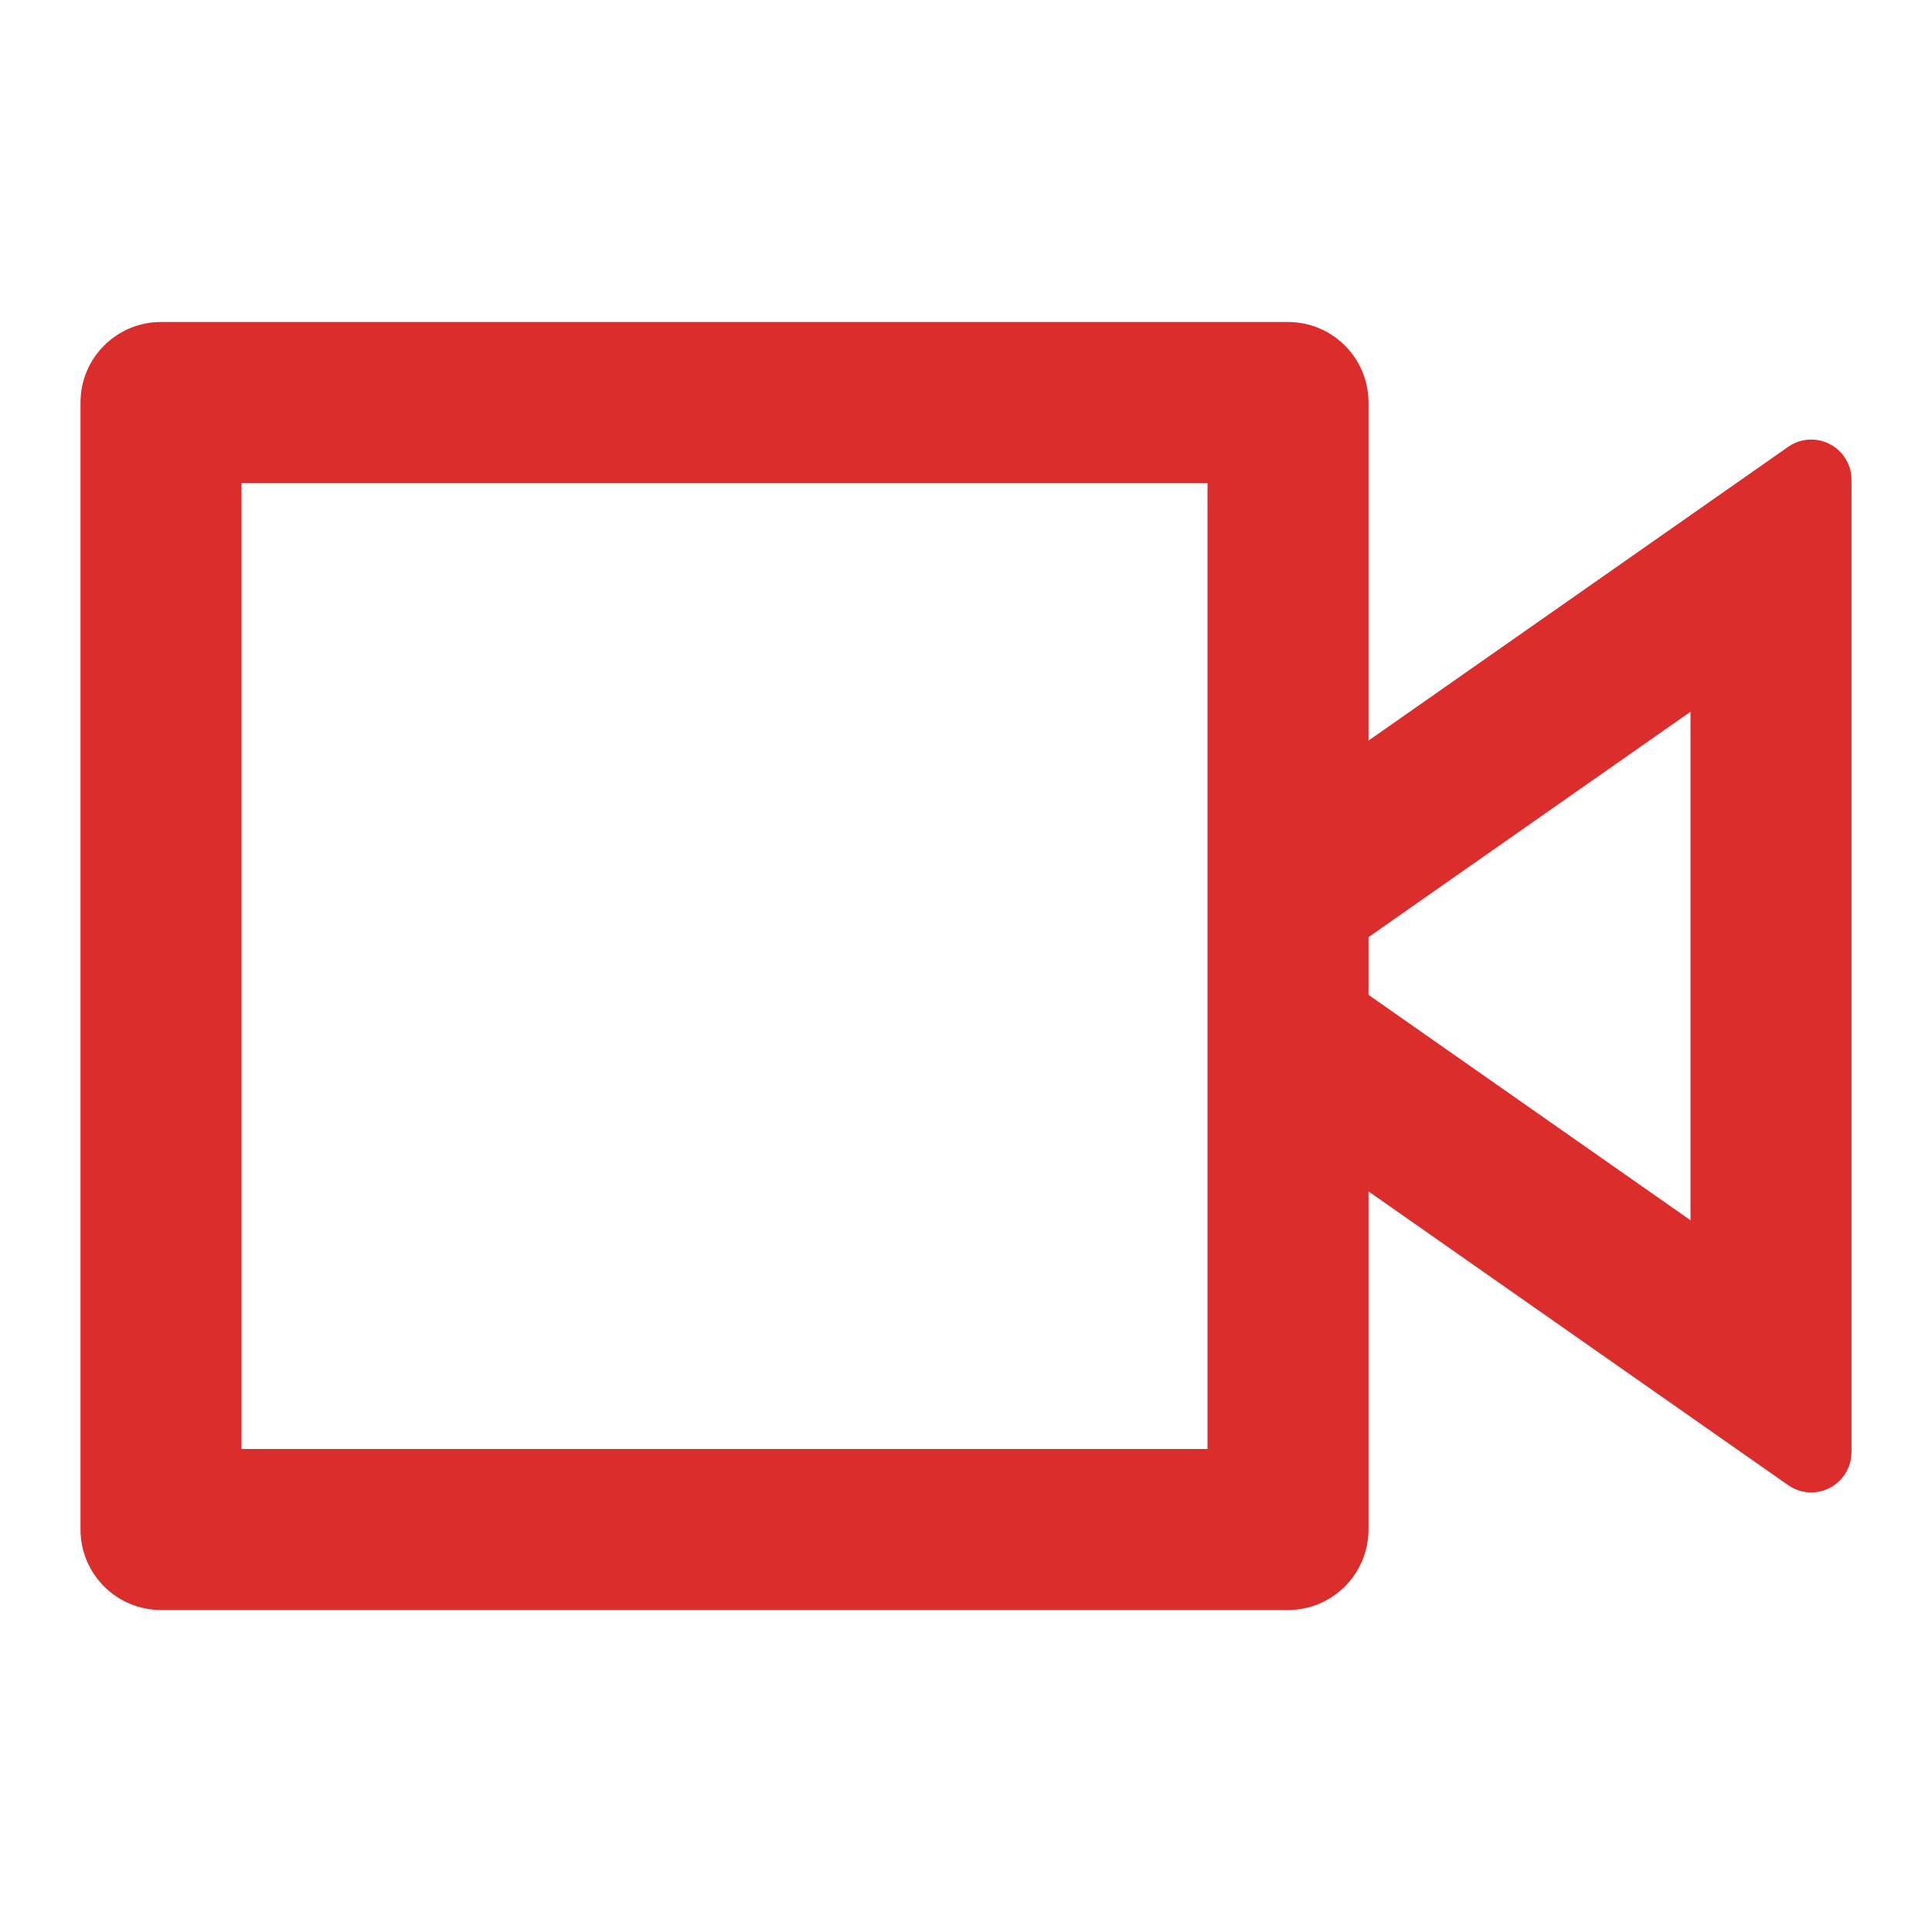 <svg width="48" height="48" viewBox="0 0 48 48" fill="none" xmlns="http://www.w3.org/2000/svg">
<path d="M34 18.4L44.427 11.101C44.879 10.785 45.503 10.895 45.819 11.347C45.937 11.515 46 11.716 46 11.921V36.079C46 36.632 45.552 37.079 45 37.079C44.795 37.079 44.595 37.016 44.427 36.899L34 29.6V38C34 39.105 33.105 40 32 40H4C2.895 40 2 39.105 2 38V10C2 8.895 2.895 8 4 8H32C33.105 8 34 8.895 34 10V18.4ZM34 24.717L42 30.317V17.683L34 23.283V24.717ZM6 12V36H30V12H6Z" fill="#DA2D2C"/>
</svg>
